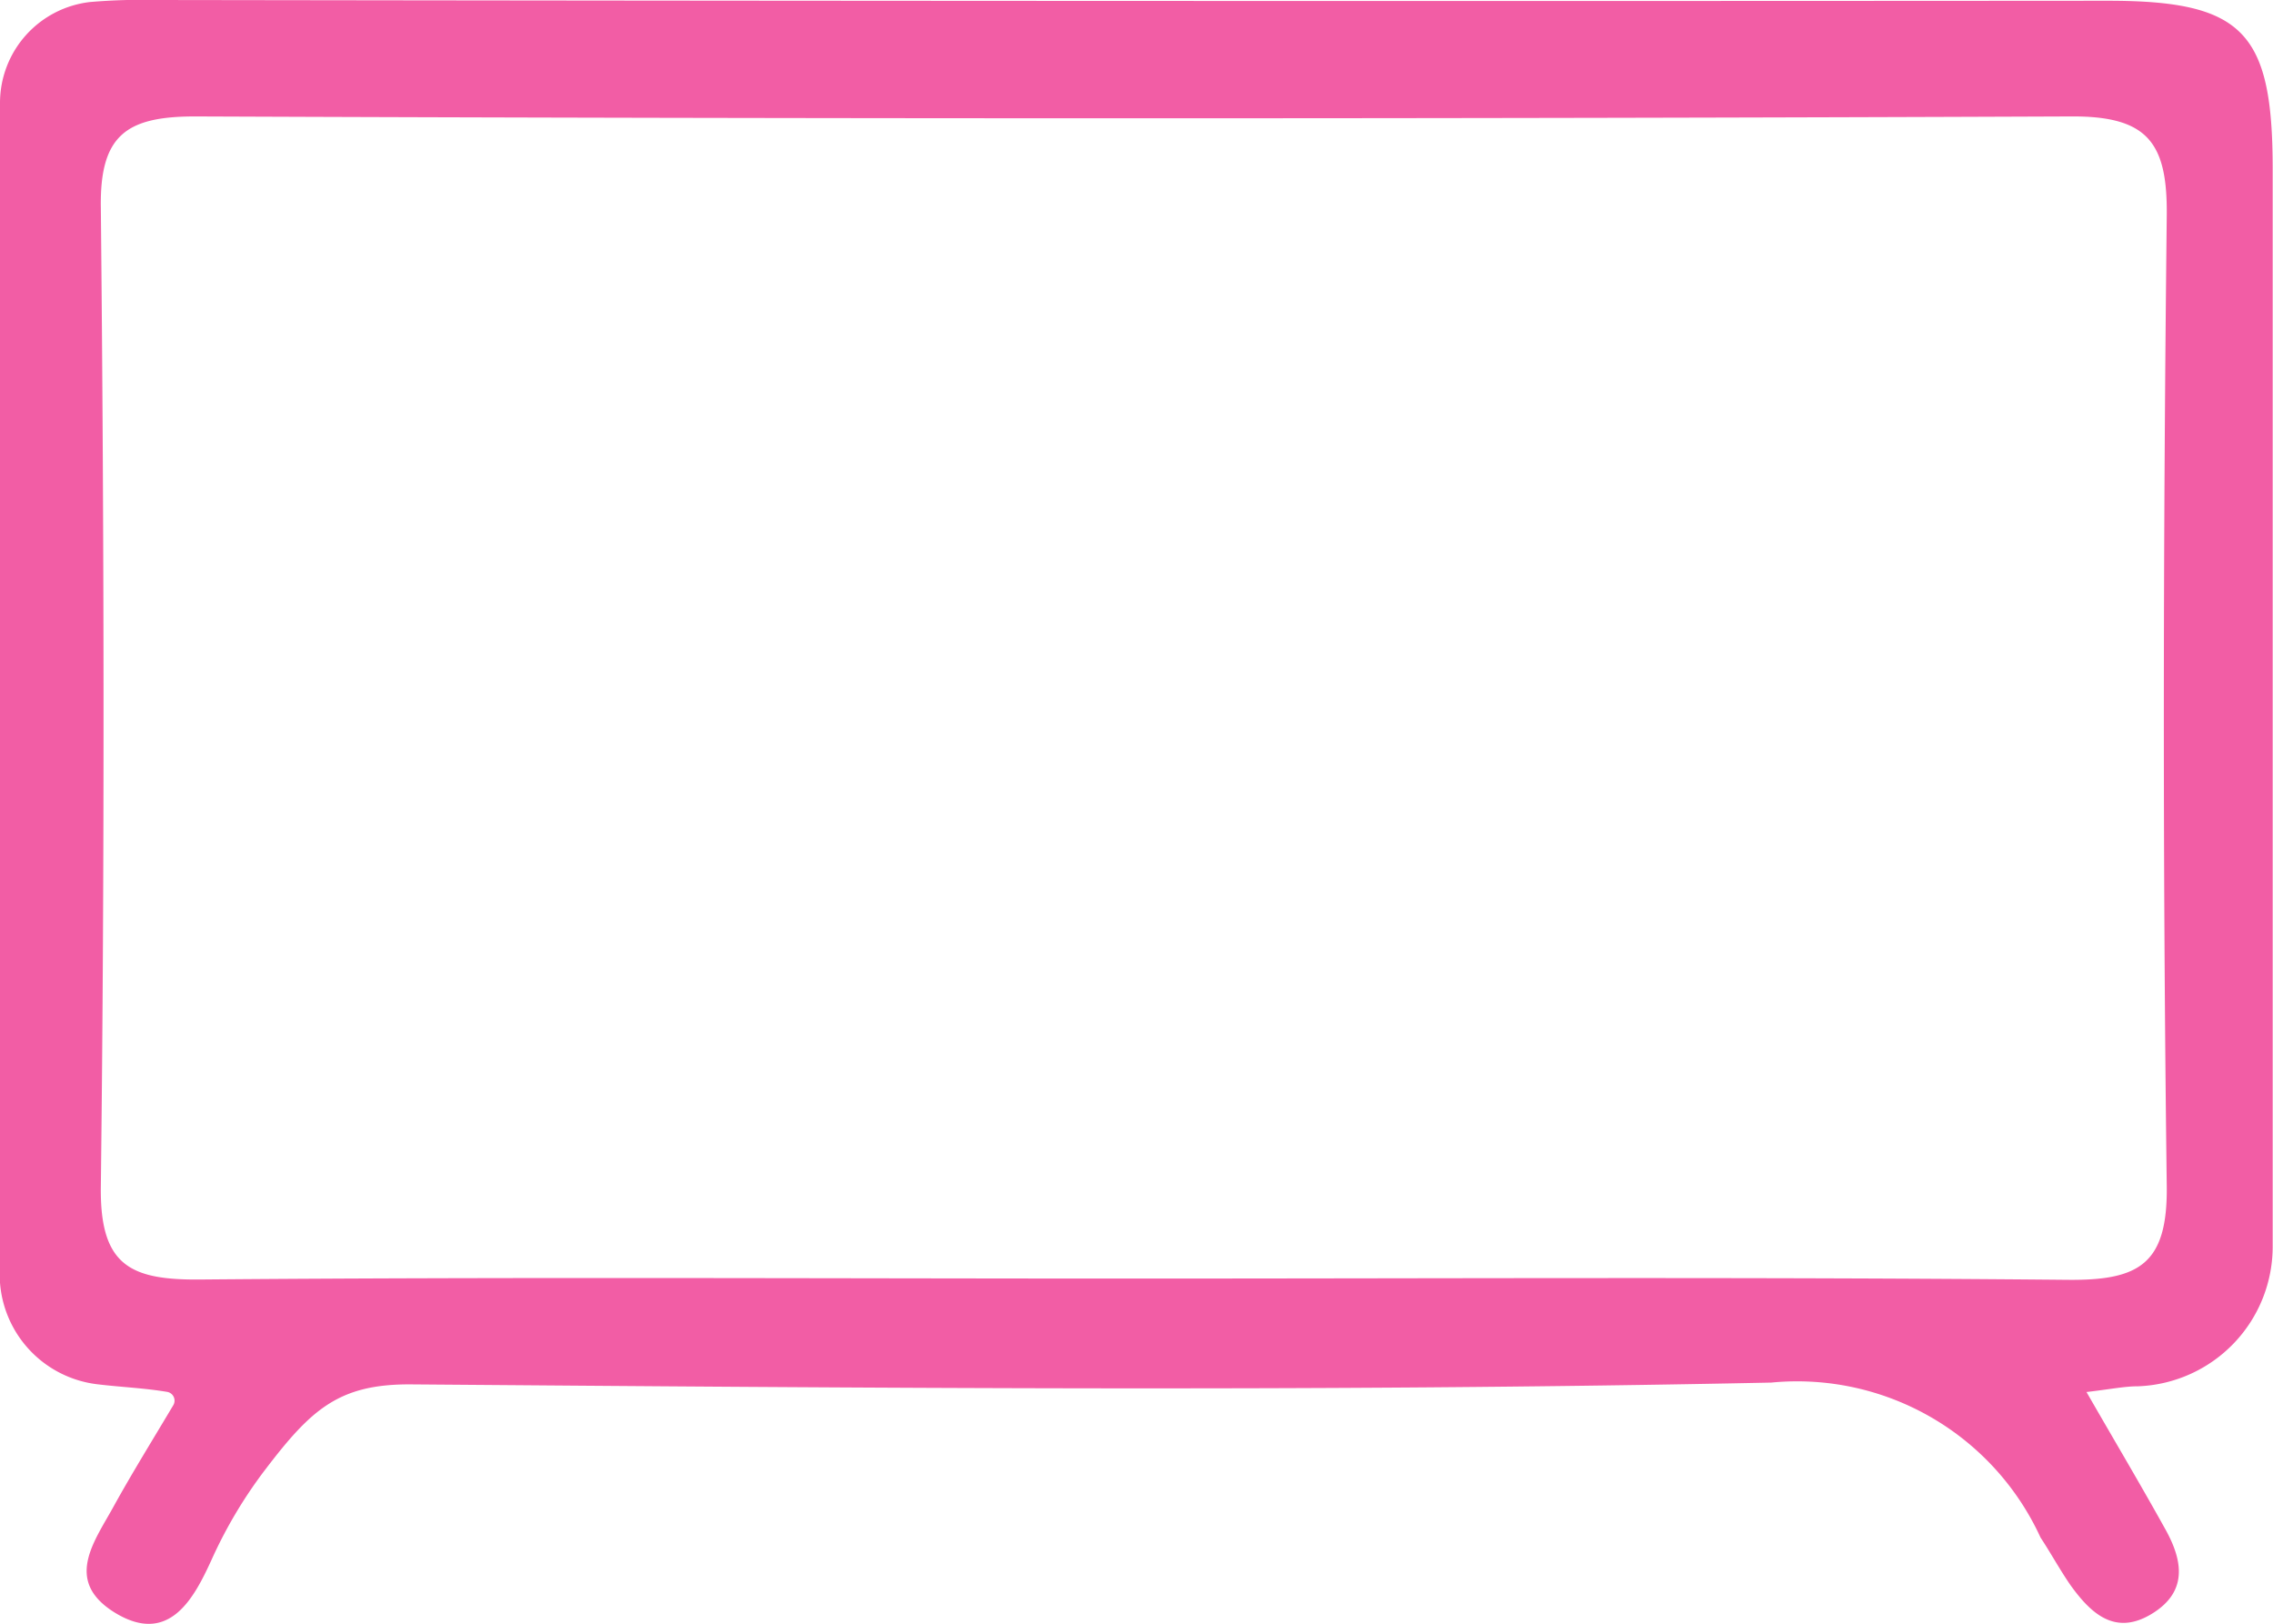 <svg xmlns="http://www.w3.org/2000/svg" width="21.437" height="15.314" viewBox="0 0 21.437 15.314"><g transform="translate(0 0)"><path d="M211.118,163.292a.958.958,0,0,1,.85-.954,5.807,5.807,0,0,1,.626-.019q9.2.014,18.4.007c1.278,0,1.557.291,1.558,1.581q0,5.077,0,10.155a1.319,1.319,0,0,1-1.271,1.33c-.126,0-.246.026-.485.054.275.478.517.885.747,1.3.163.295.209.587-.135.794s-.571-.007-.761-.27c-.1-.144-.188-.306-.284-.451a2.526,2.526,0,0,0-2.54-1.462c-4.274.089-8.551.05-12.827.017-.683-.005-.943.235-1.379.807a4.345,4.345,0,0,0-.506.852c-.163.354-.4.818-.925.484-.467-.3-.172-.669.008-1,.166-.3.348-.594.558-.946a.084.084,0,0,0-.056-.126c-.221-.037-.446-.046-.659-.072a1.044,1.044,0,0,1-.922-1.035Zm10.656,11.084c2.949,0,5.9-.016,8.848.012.669.006.94-.147.931-.884-.039-3.051-.034-6.1,0-9.153.007-.682-.176-.937-.895-.934q-8.848.035-17.7,0c-.646,0-.9.174-.889.861.031,3.076.037,6.153,0,9.229-.01.746.276.884.937.878C215.926,174.36,218.85,174.376,221.774,174.376Z" transform="translate(-211.118 -162.319)" fill="#f25da5"/></g></svg>
